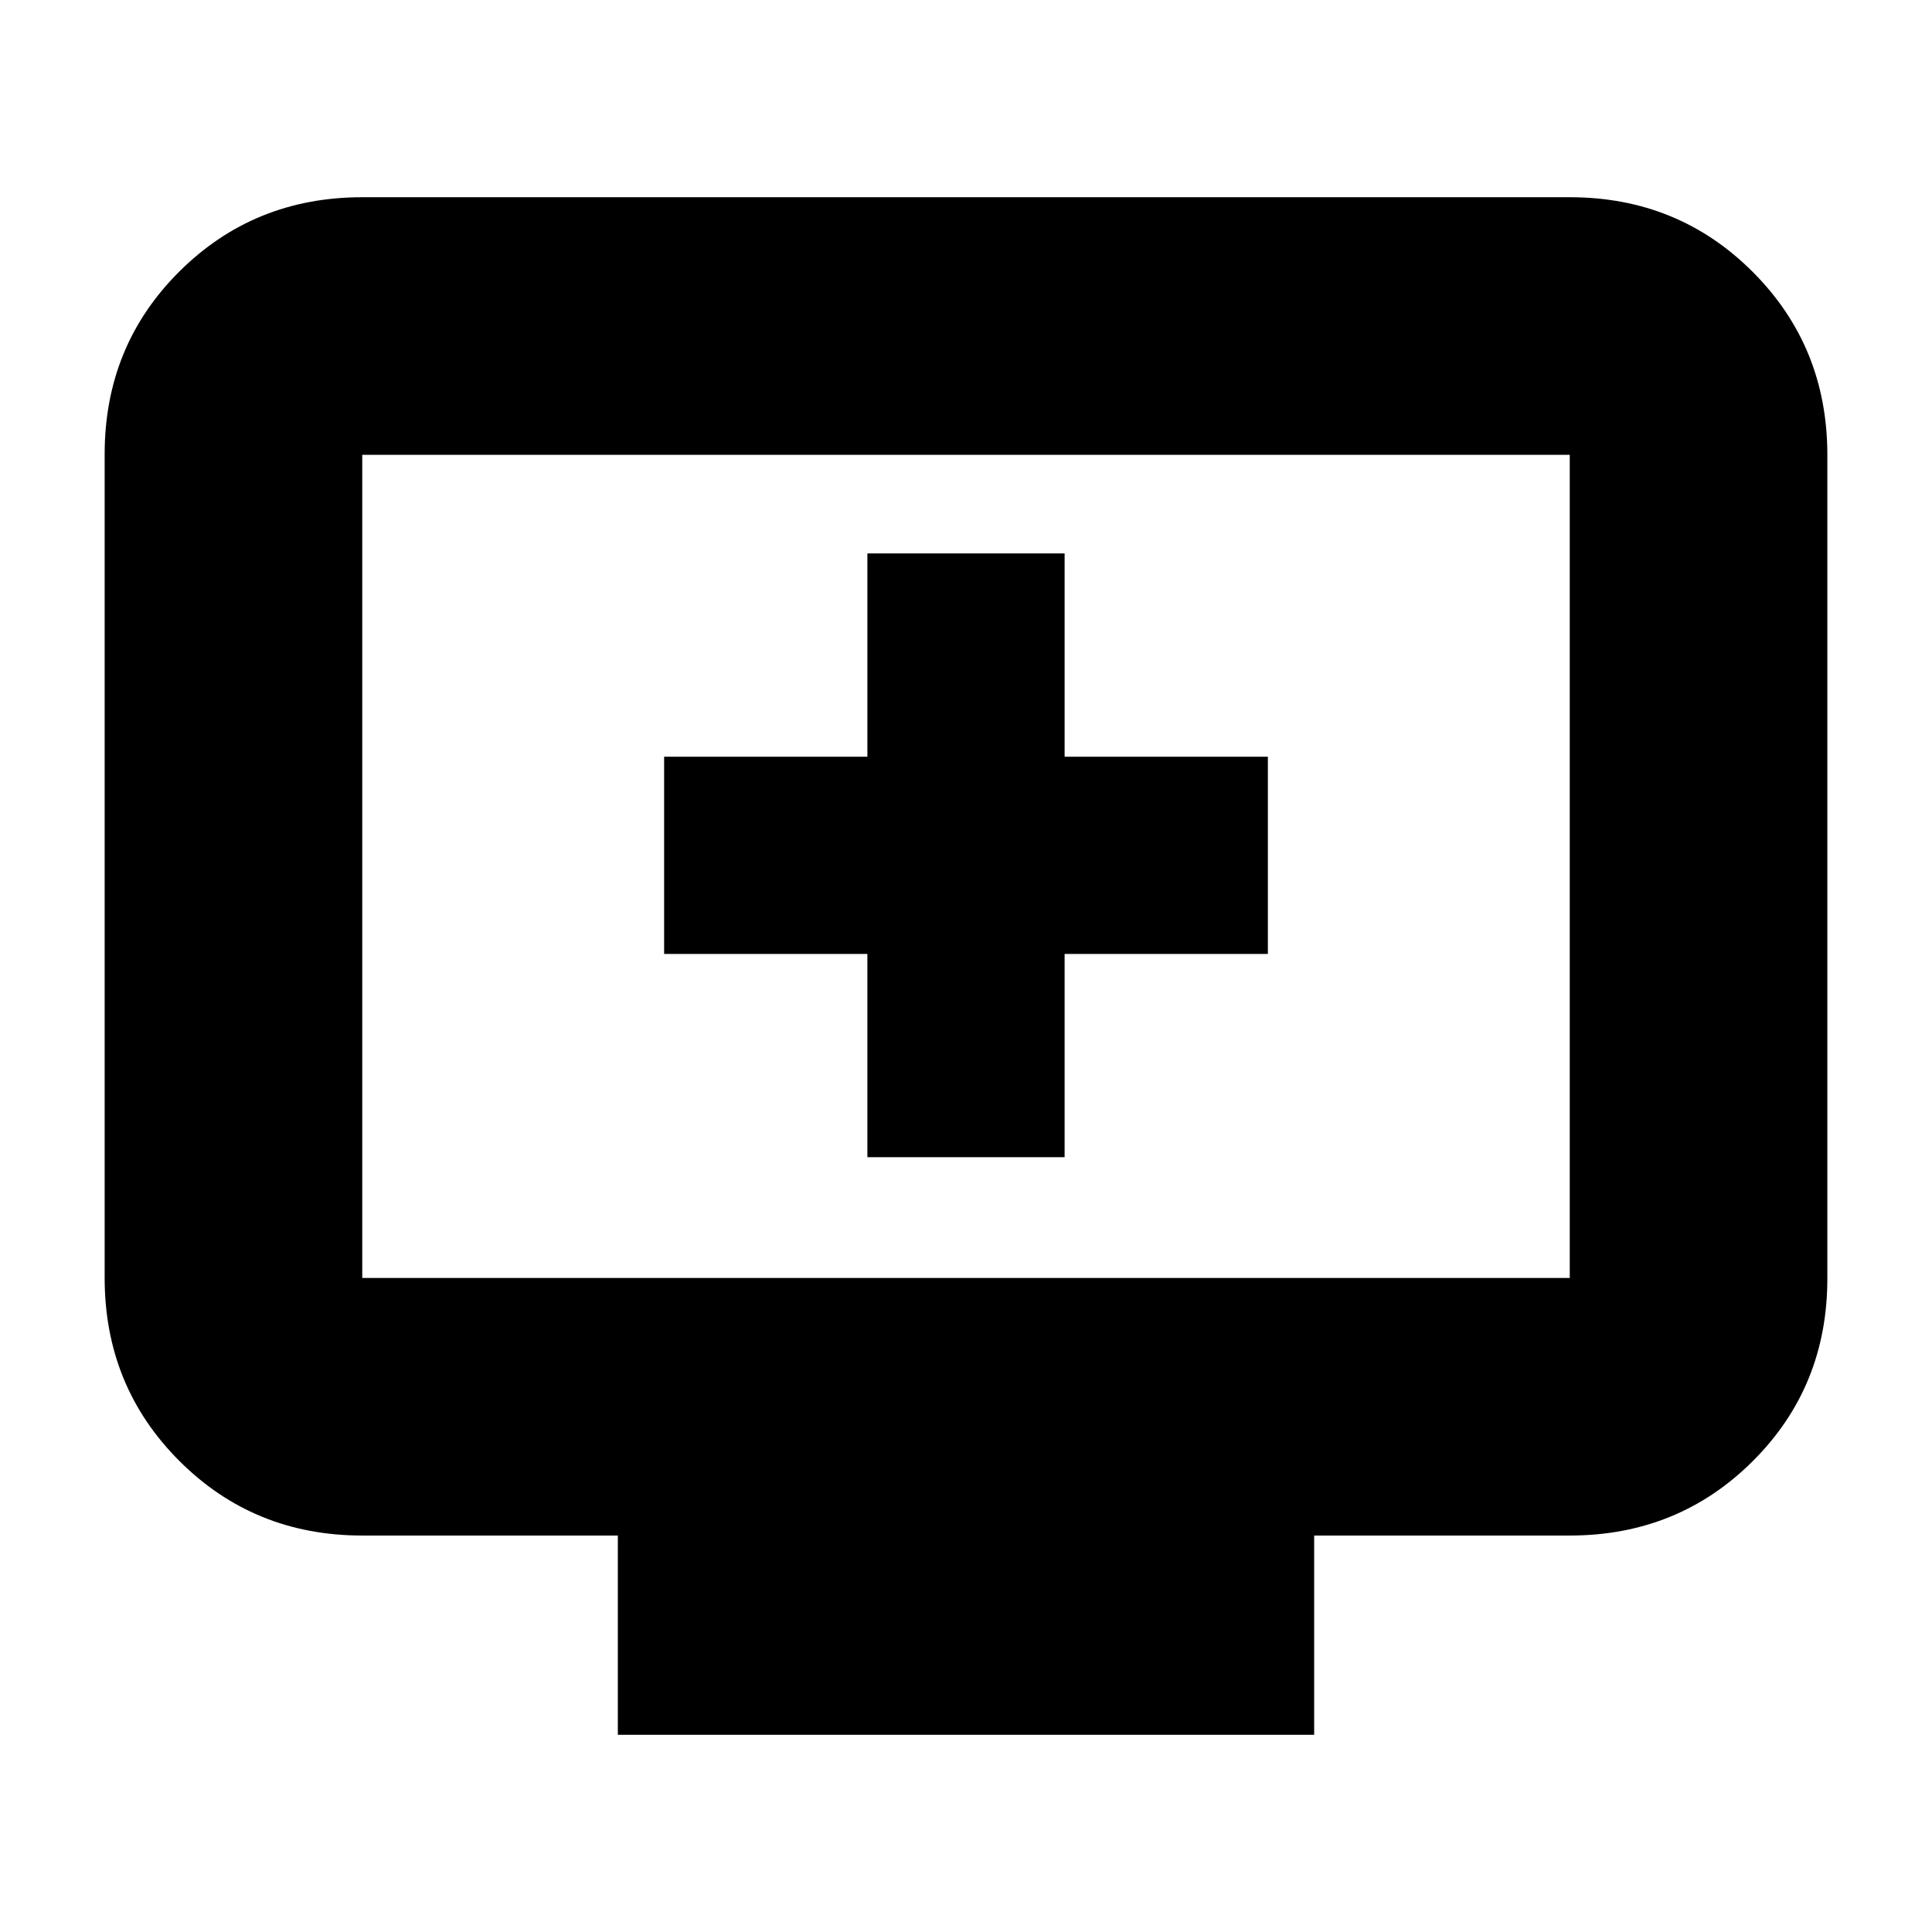 <svg xmlns="http://www.w3.org/2000/svg" height="20" viewBox="0 -960 960 960" width="20"><path d="M431-385h98v-101h101v-98H529v-101h-98v101H330v98h101v101ZM307-98v-99H180q-53.82 0-90.91-37.1Q52-271.2 52-325.04v-409.24q0-53.85 37.09-90.78Q126.18-862 180-862h600q53.83 0 90.91 37.1Q908-787.8 908-733.96v409.24q0 53.84-37.09 90.78Q833.83-197 780-197H653v99H307ZM180-325h600v-409H180v409Zm0 0v-409 409Z"/></svg>